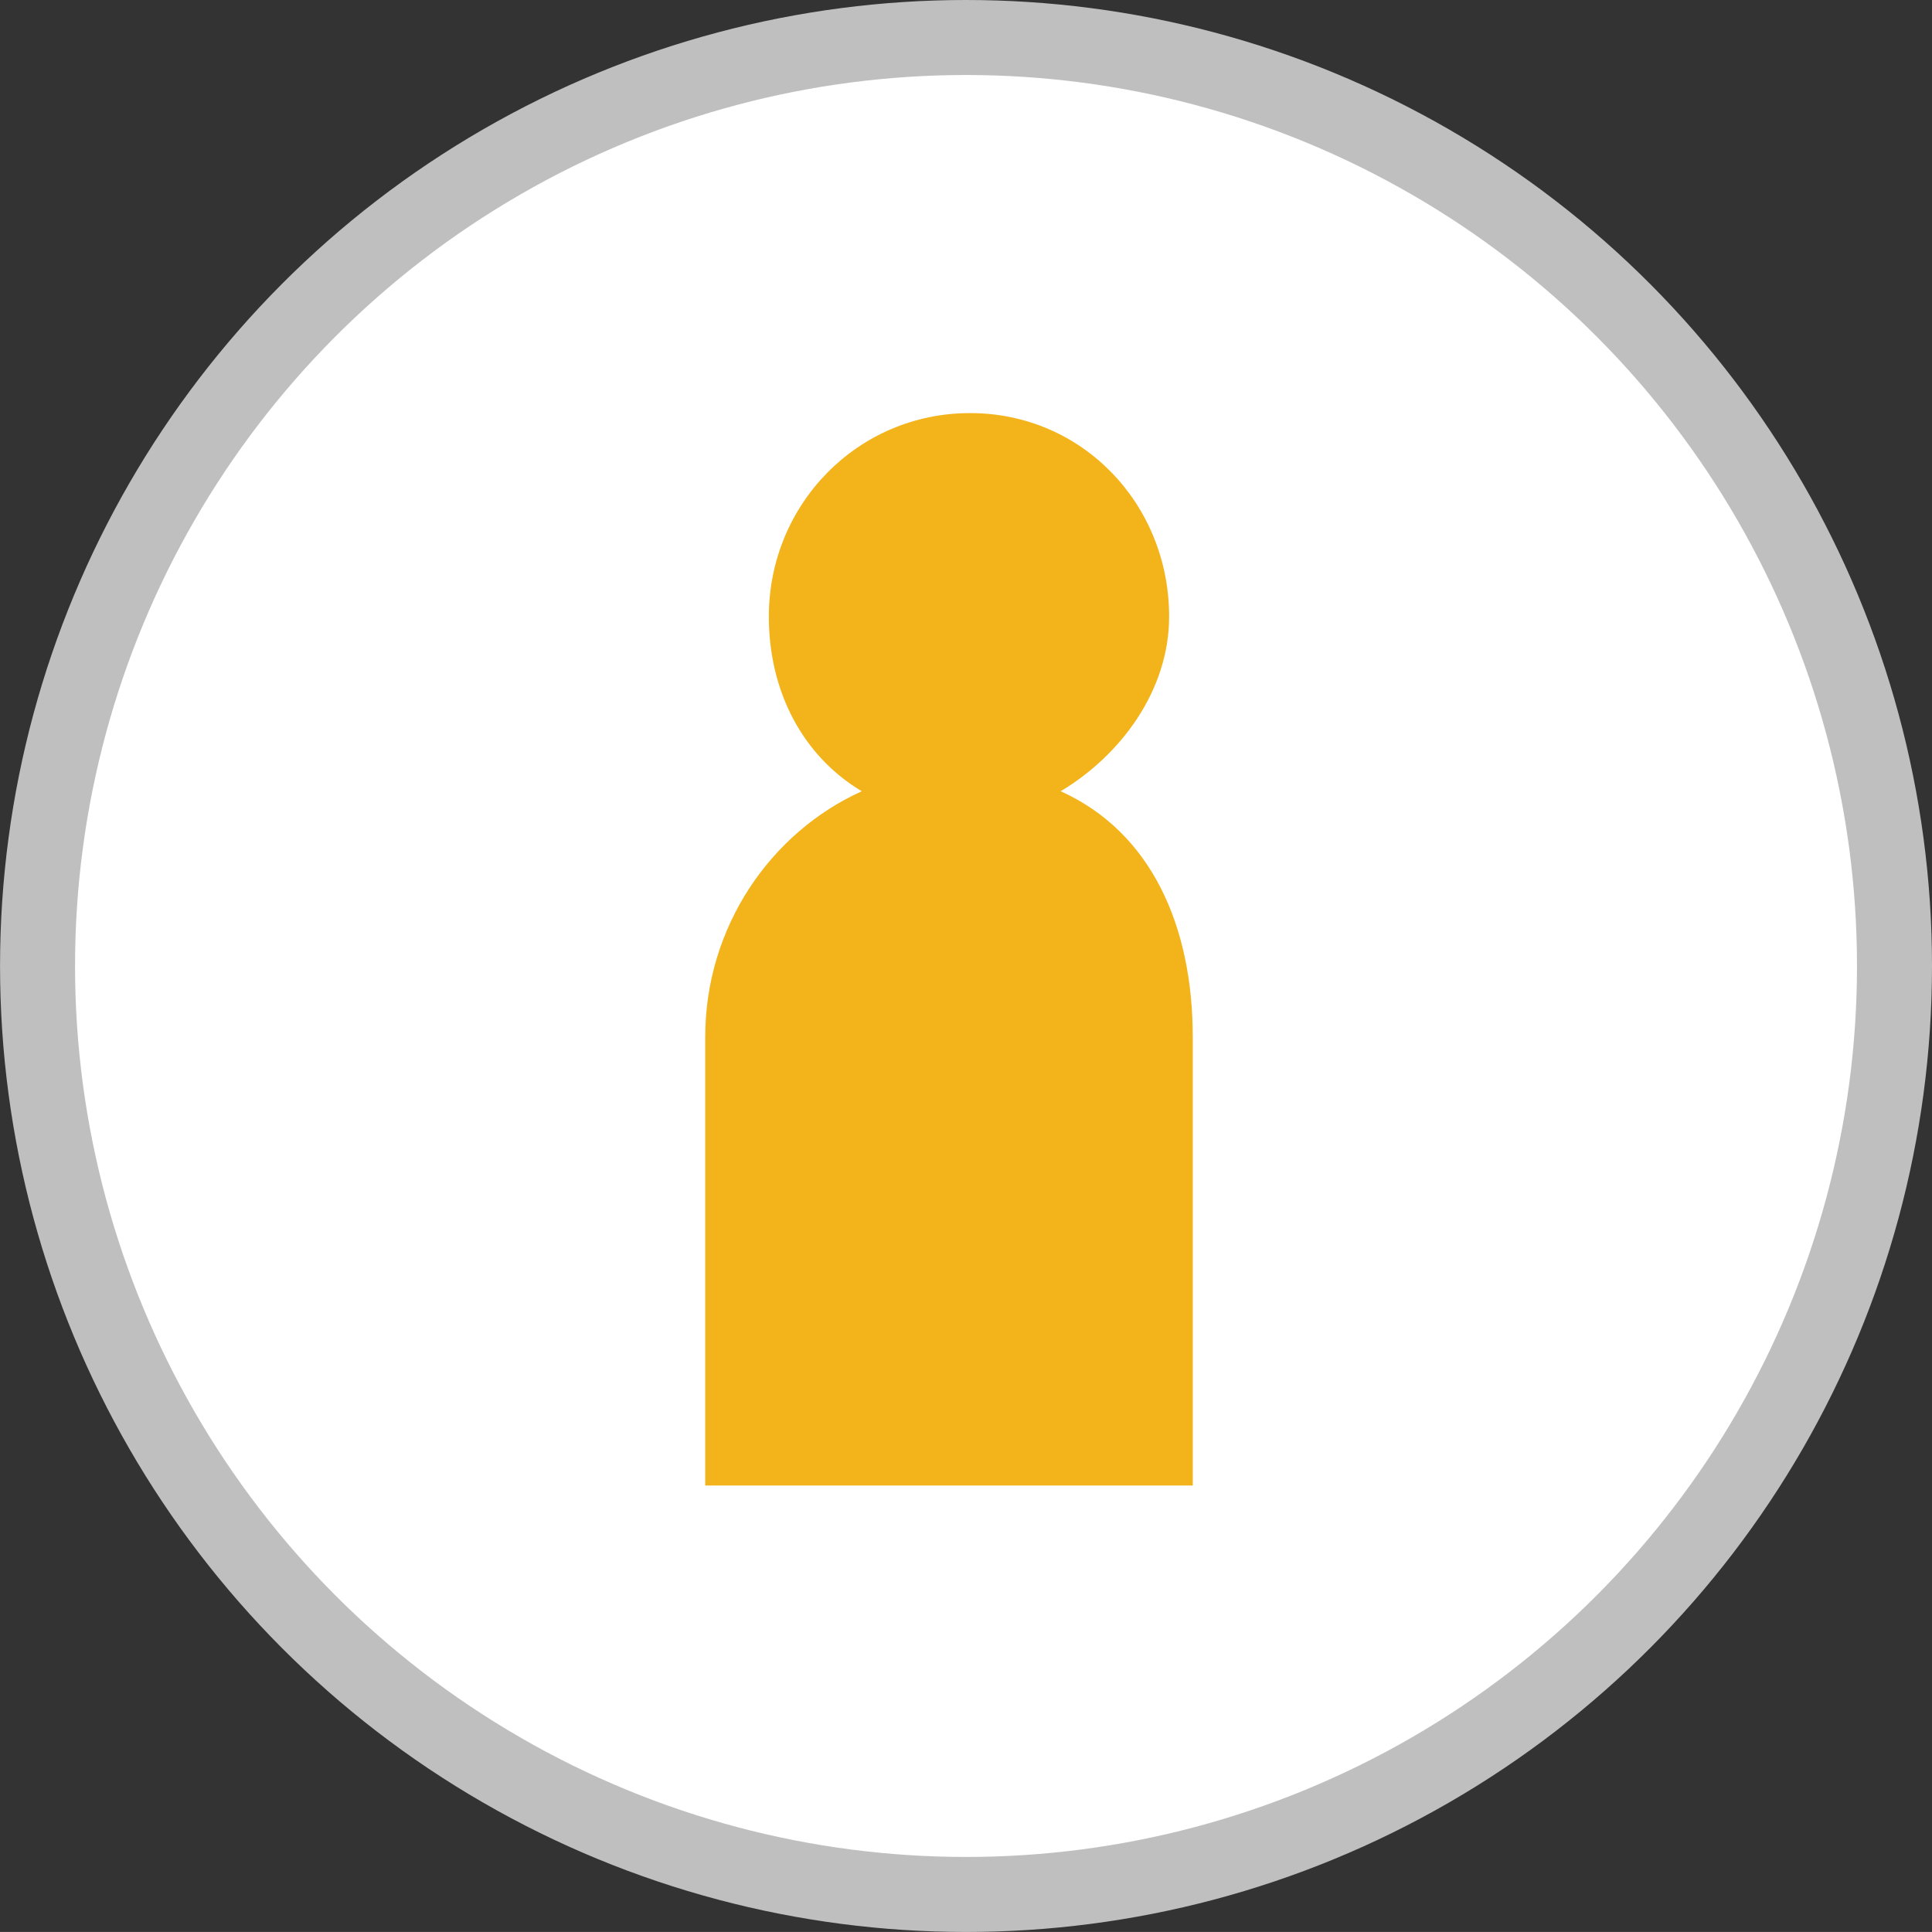 <?xml version="1.0" encoding="utf-8"?>
<!-- Generator: Adobe Illustrator 16.2.1, SVG Export Plug-In . SVG Version: 6.00 Build 0)  -->
<!DOCTYPE svg PUBLIC "-//W3C//DTD SVG 1.1//EN" "http://www.w3.org/Graphics/SVG/1.1/DTD/svg11.dtd">
<svg version="1.1" class="node-icon" xmlns="http://www.w3.org/2000/svg" xmlns:xlink="http://www.w3.org/1999/xlink" x="0px" y="0px"
	 width="51.517px" height="51.516px" viewBox="0 0 51.517 51.516" enable-background="new 0 0 51.517 51.516" xml:space="preserve">
<rect x="0" y="0" width="51.517" height="51.516" fill="#333333" stroke="none"/>
<g class="node-icon ">
<circle class="node-circle" fill="#FFFFFF" stroke="#BFBFBF" stroke-width="2" stroke-miterlimit="10" cx="25.759" cy="25.758" r="24.758"/>
<path class="node-avatar" fill="#F3B41B" d="M28.283,21.098c1.586-0.946,2.892-2.675,2.892-4.657c0-2.996-2.311-5.426-5.308-5.426
	c-2.996,0-5.366,2.43-5.366,5.426c0,1.982,0.892,3.71,2.478,4.658c-2.43,1.097-4.174,3.616-4.174,6.552v11.961h13V27.651
	C31.805,24.715,30.713,22.196,28.283,21.098z"/>
</g>
</svg>
